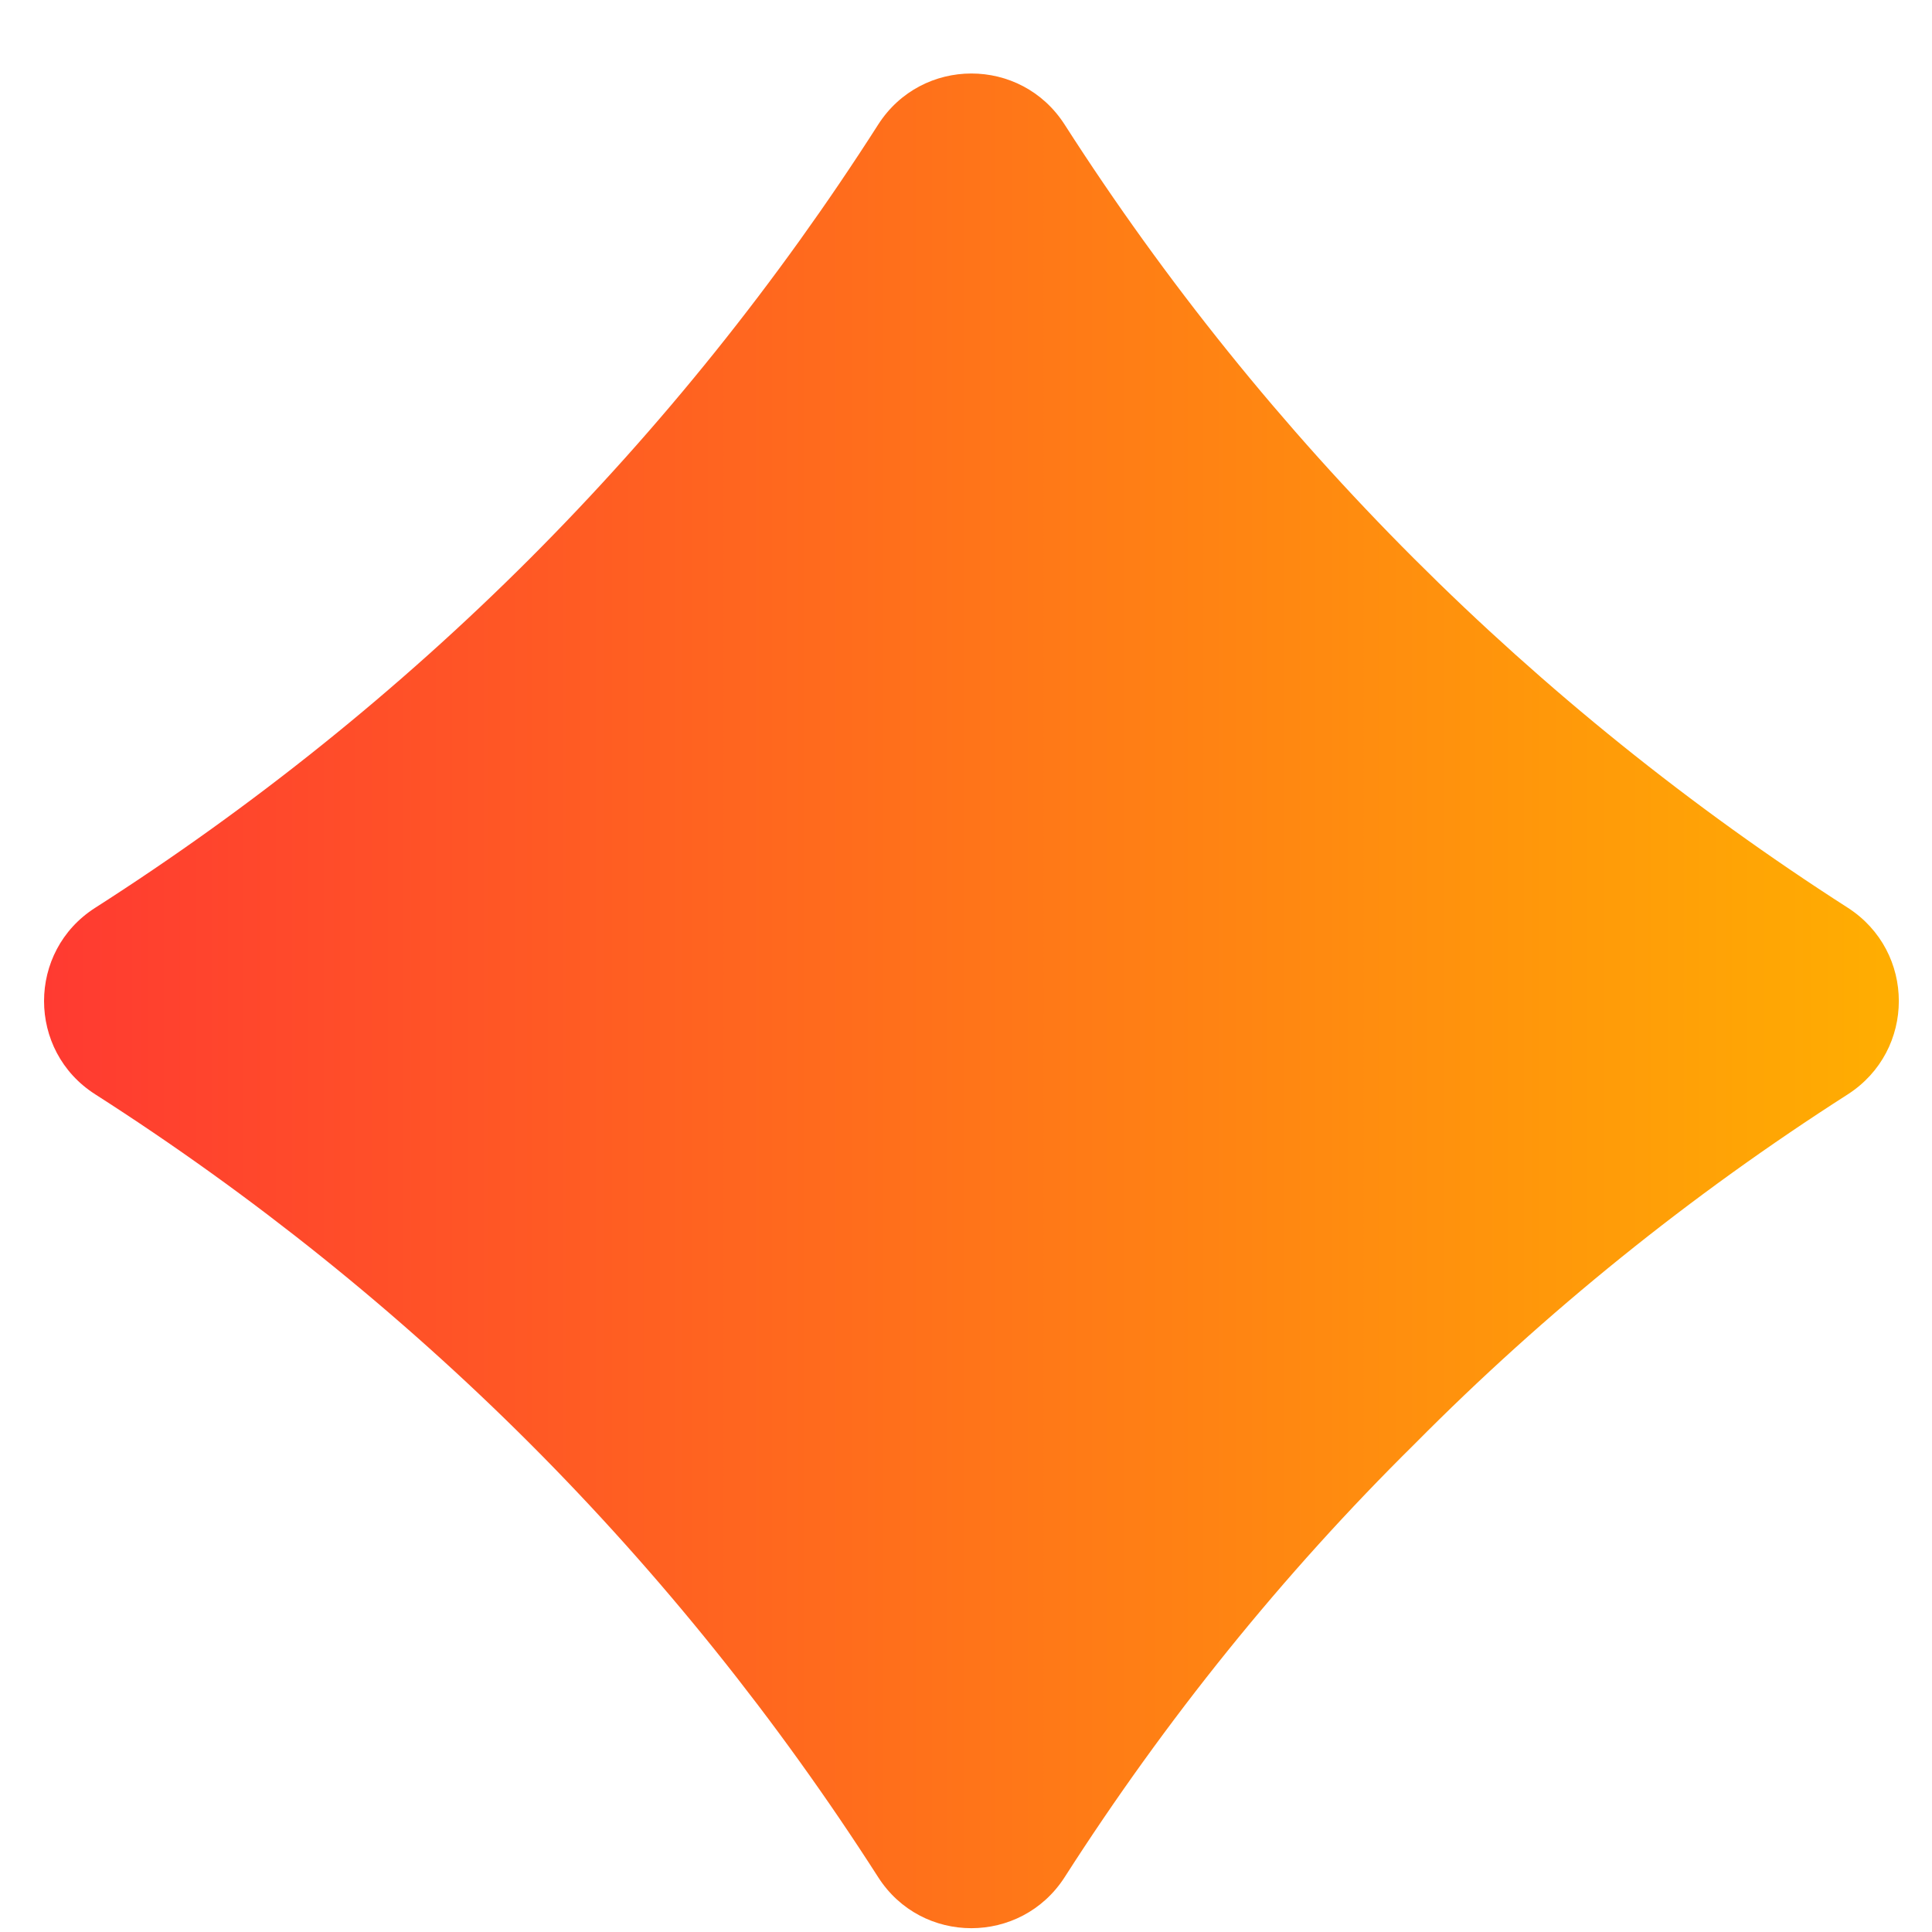 <svg width="25" height="25" viewBox="0 0 25 25" fill="none" xmlns="http://www.w3.org/2000/svg">
<path d="M23.91 11.746C24.791 12.313 24.791 13.594 23.91 14.161C21.875 15.463 19.993 16.98 18.303 18.687C16.593 20.376 15.08 22.256 13.777 24.29C13.211 25.171 11.926 25.171 11.363 24.29C10.06 22.256 8.547 20.369 6.851 18.673C5.154 16.977 3.268 15.463 1.233 14.161C0.349 13.598 0.349 12.309 1.233 11.746C3.268 10.444 5.154 8.93 6.851 7.234C8.55 5.534 10.06 3.652 11.363 1.613C11.926 0.732 13.211 0.729 13.777 1.613C16.386 5.683 19.844 9.138 23.91 11.746Z" fill="url(#paint0_linear_61_48743)"/>
<defs>
<linearGradient id="paint0_linear_61_48743" x1="0.573" y1="12.952" x2="24.573" y2="12.952" gradientUnits="userSpaceOnUse">
<stop stop-color="#FF3A31"/>
<stop offset="1" stop-color="#FFAE01"/>
</linearGradient>
</defs>
</svg>
